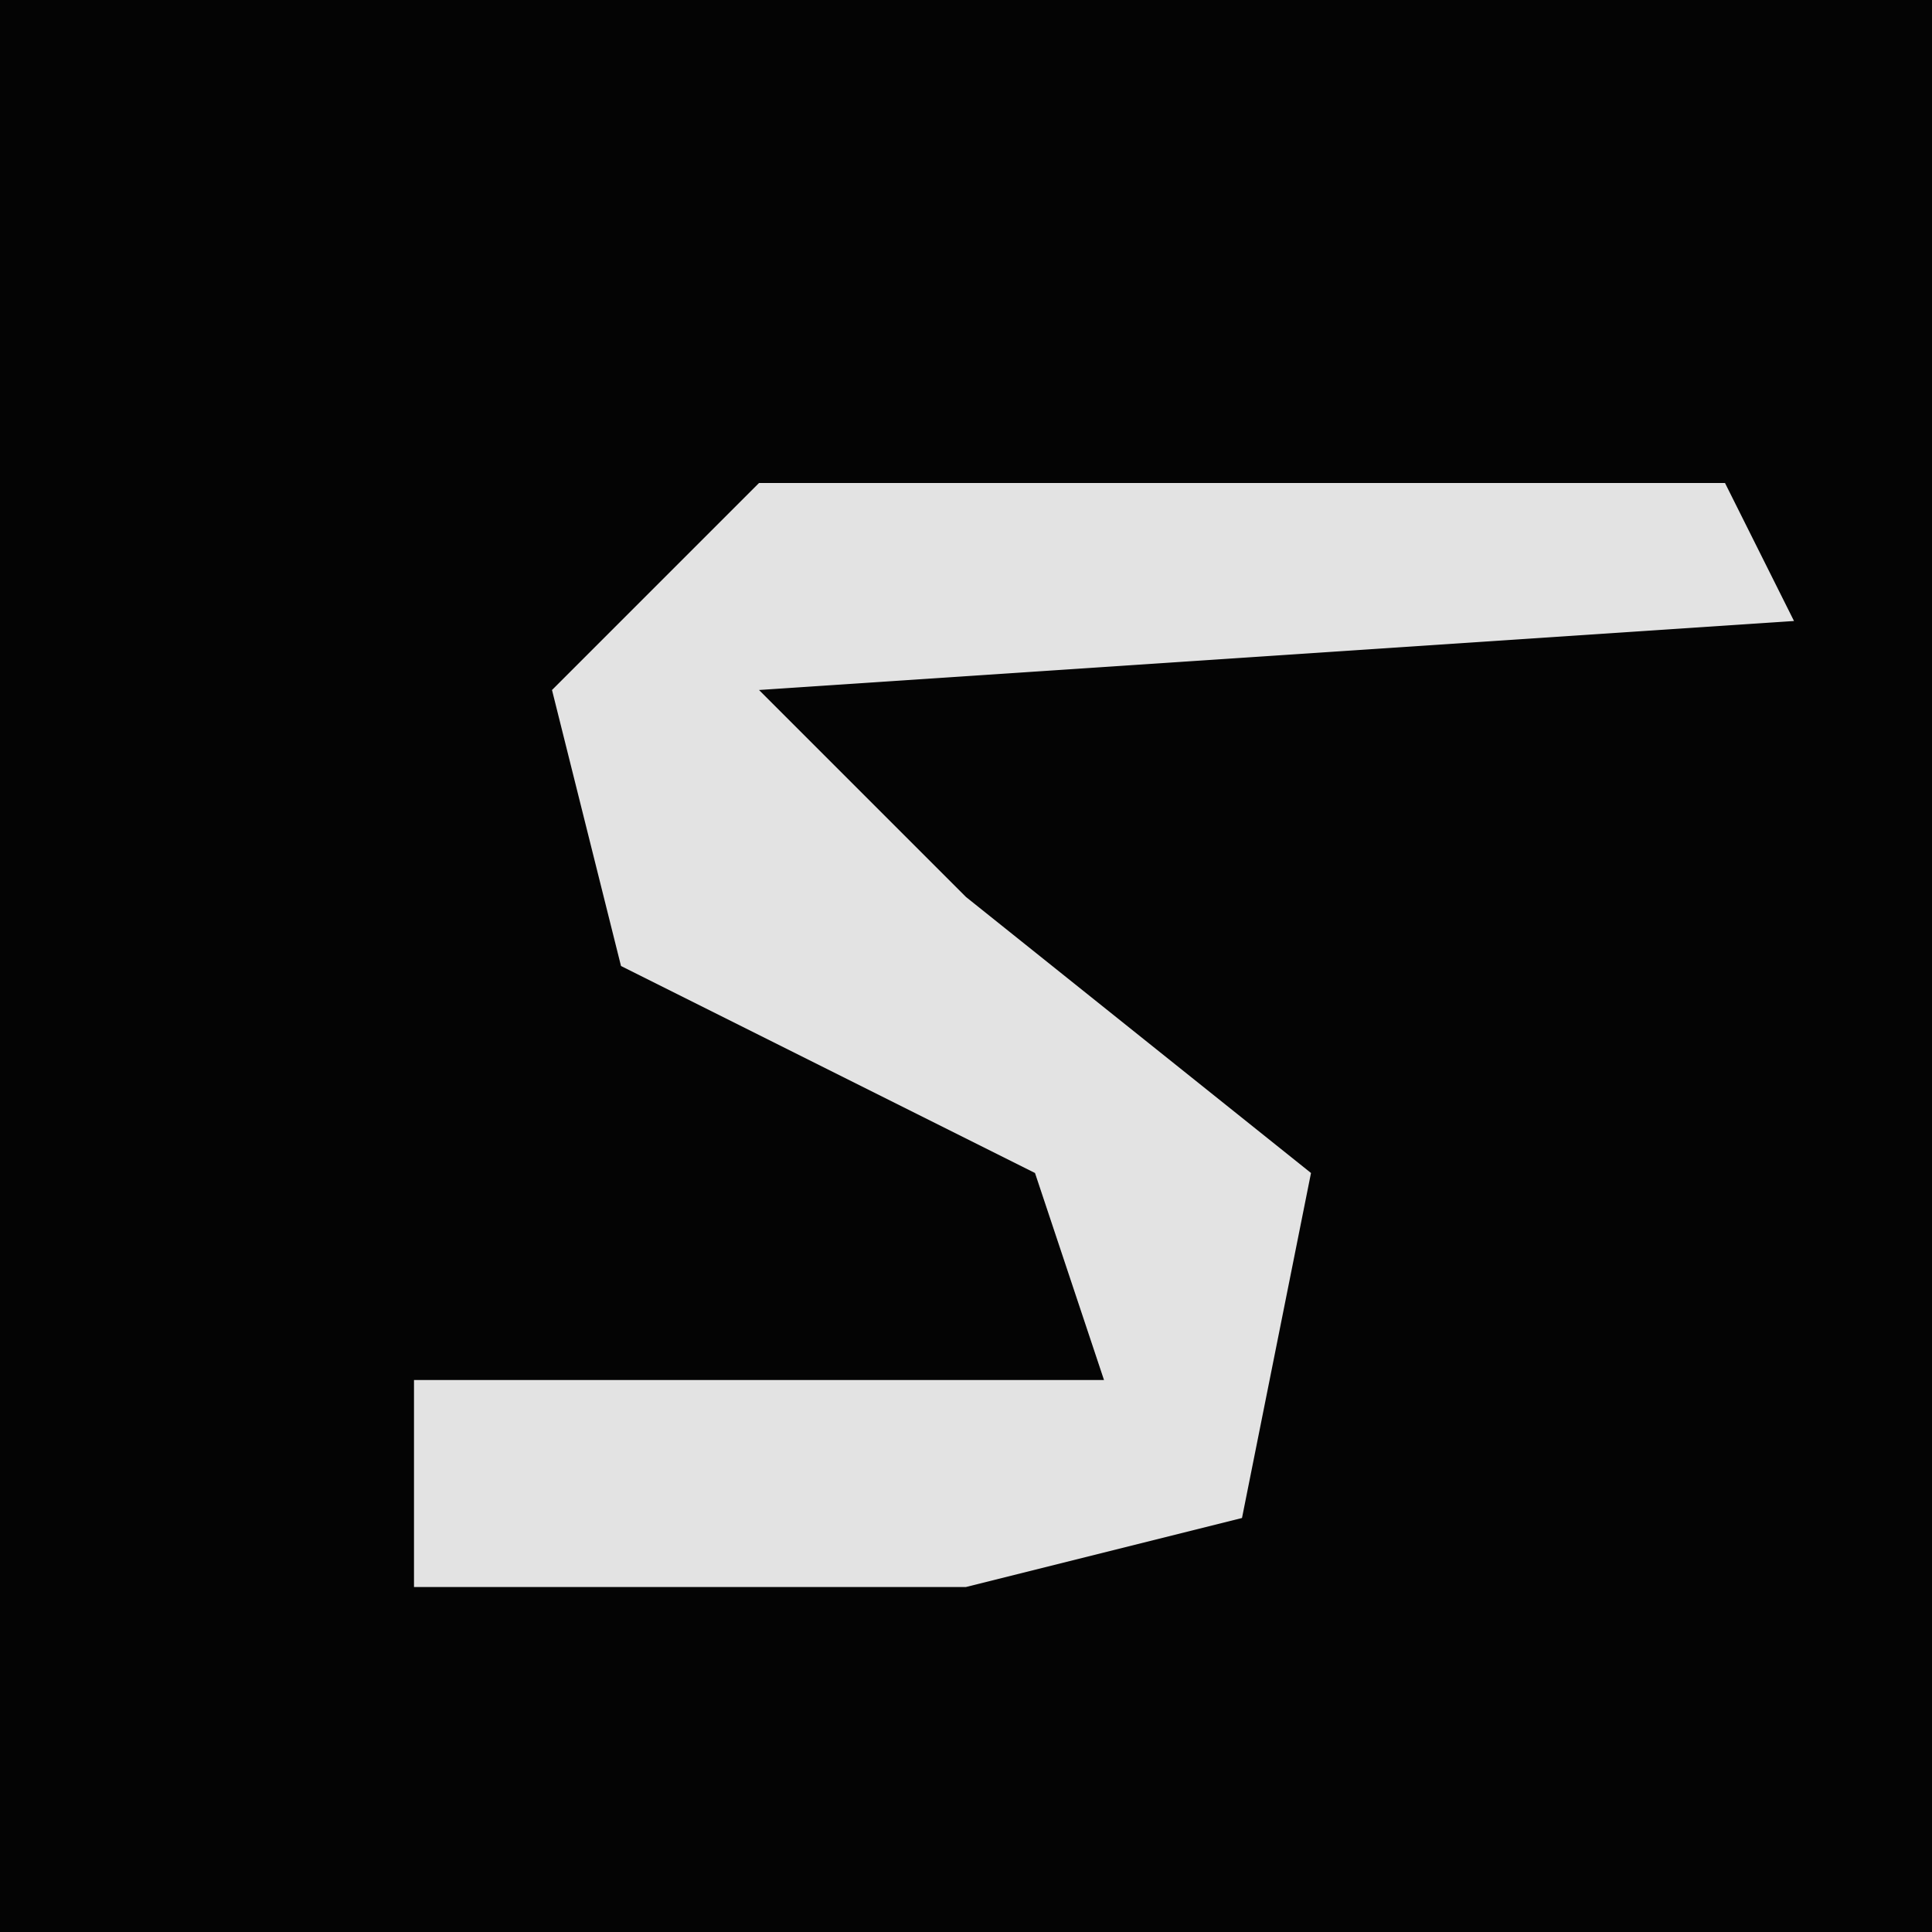 <?xml version="1.0" encoding="UTF-8"?>
<svg version="1.1" xmlns="http://www.w3.org/2000/svg" width="28" height="28">
<path d="M0,0 L28,0 L28,28 L0,28 Z " fill="#040404" transform="translate(0,0)"/>
<path d="M0,0 L14,0 L15,2 L0,3 L3,6 L8,10 L7,15 L3,16 L-5,16 L-5,13 L5,13 L4,10 L-2,7 L-3,3 Z " fill="#E3E3E3" transform="translate(11,7)"/>
</svg>
